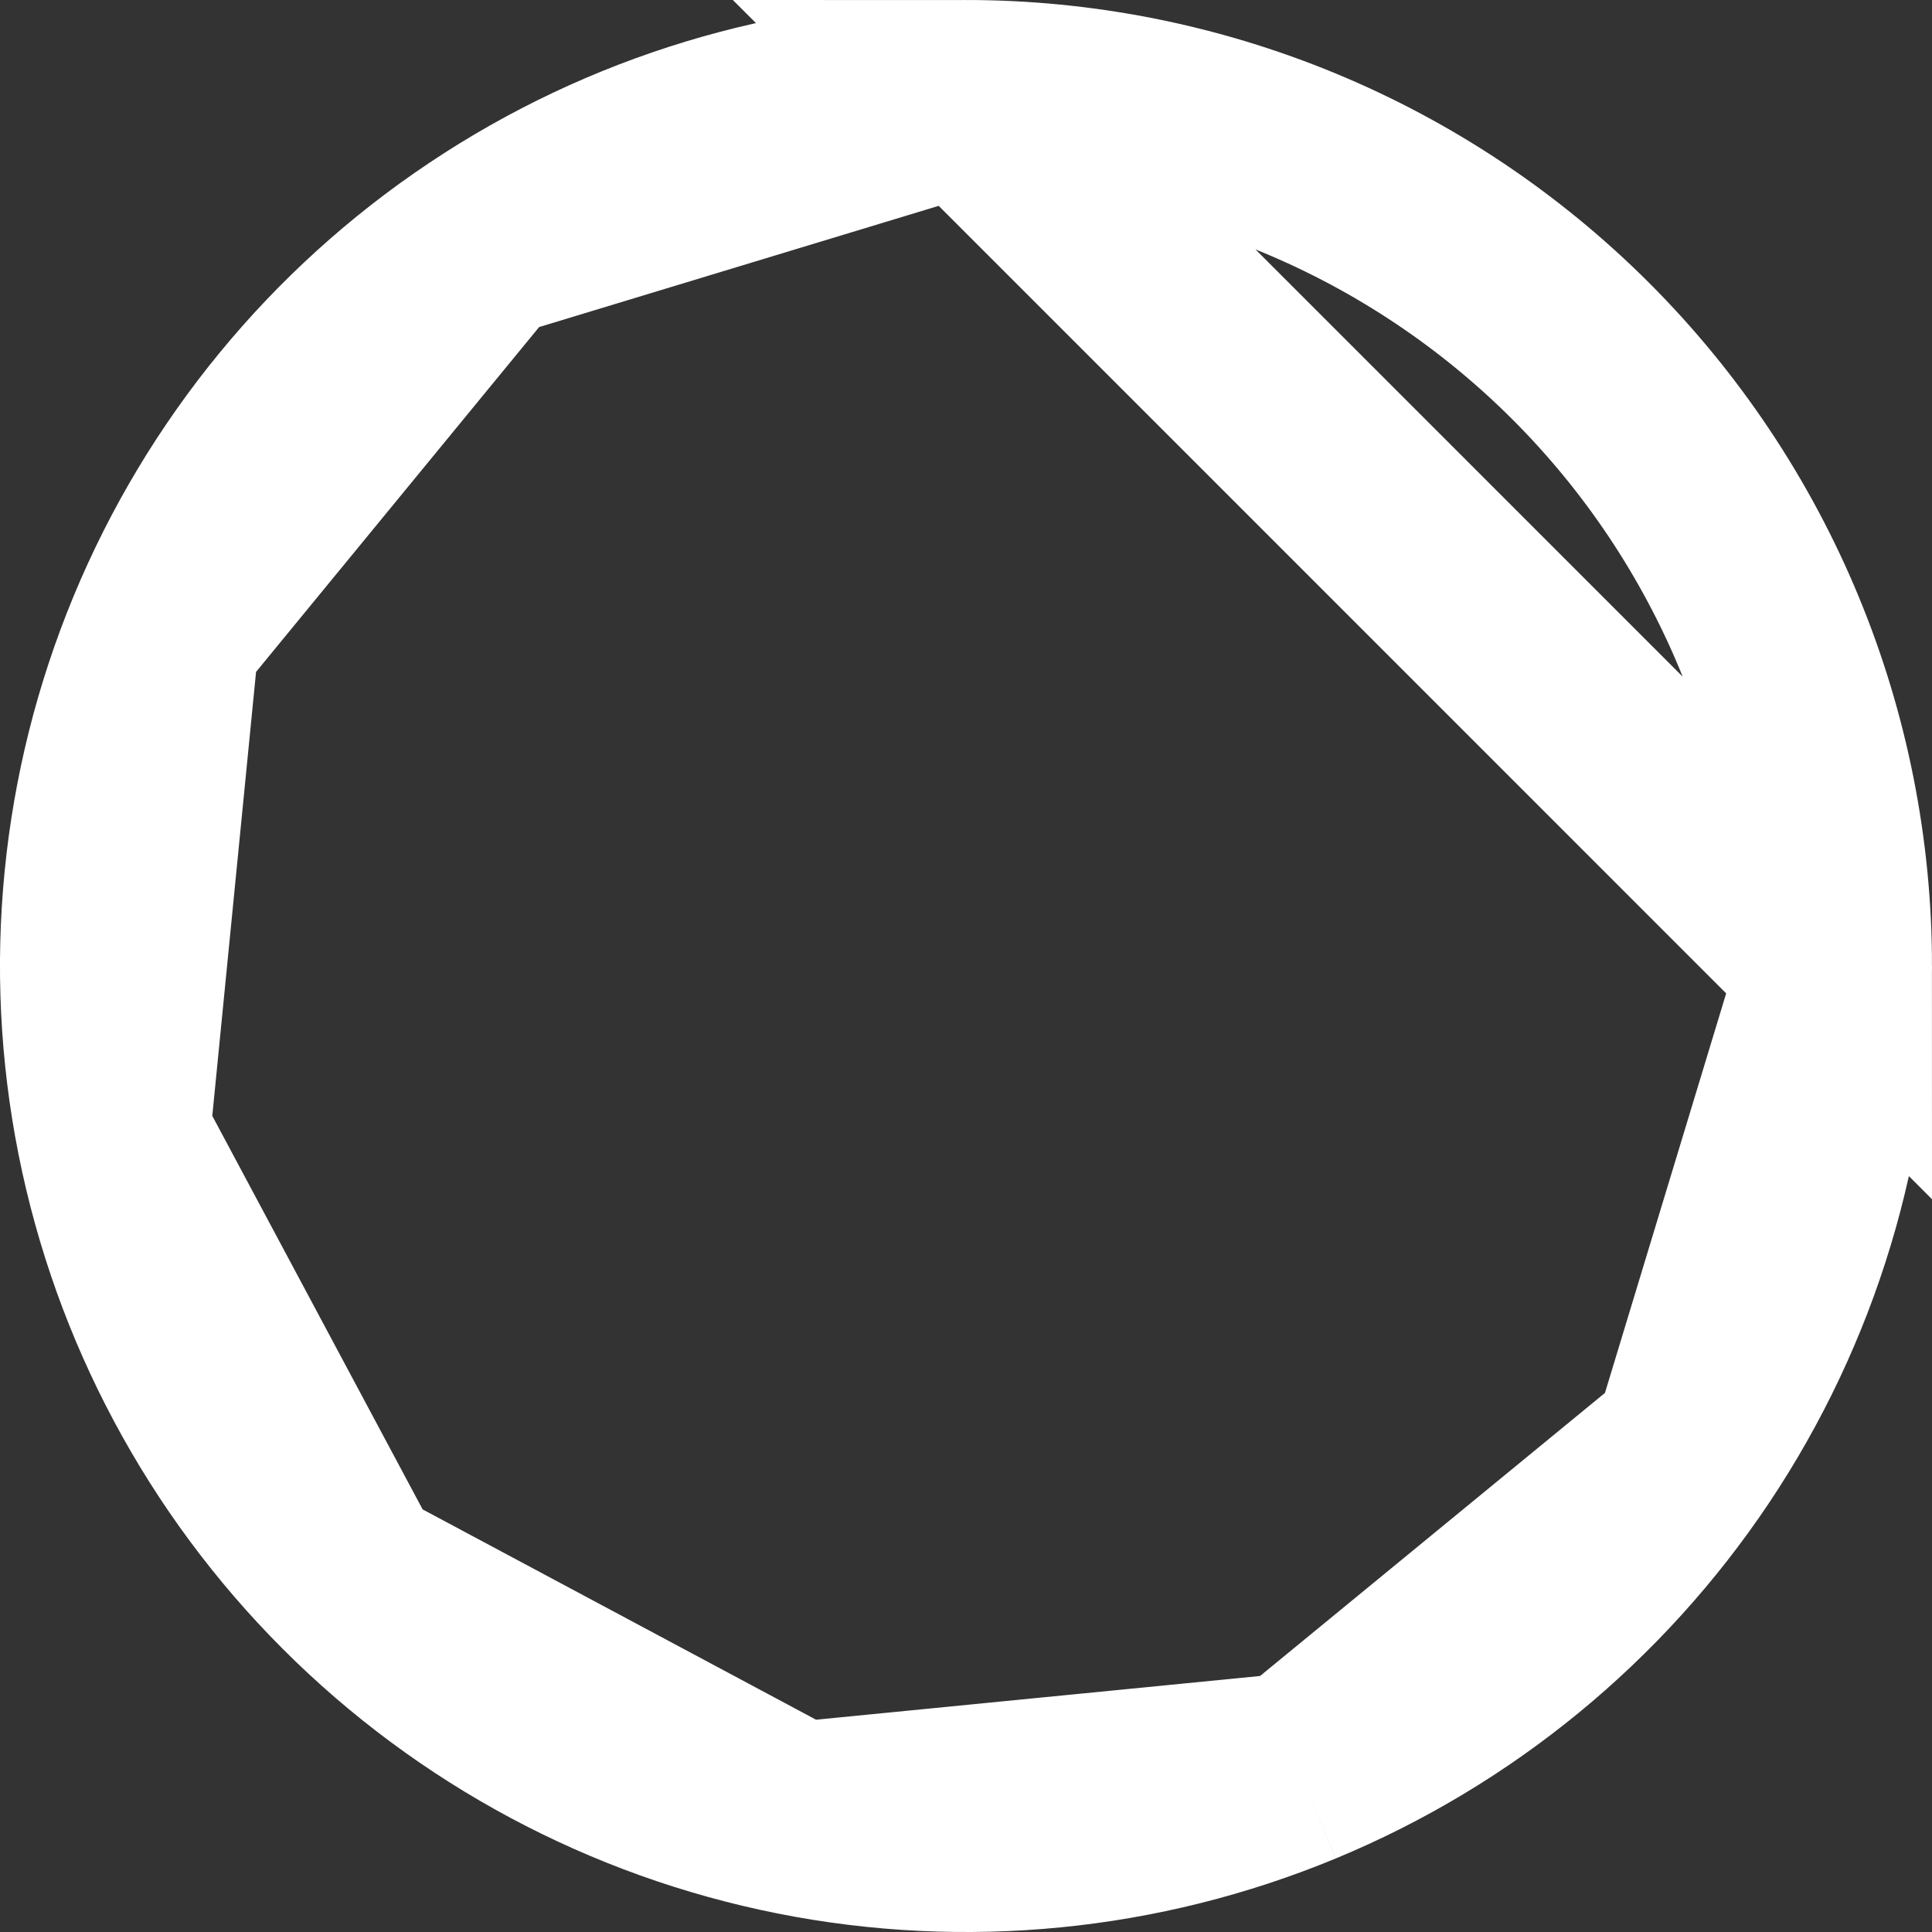 <svg width="30" height="30" viewBox="0 0 30 30" fill="none" xmlns="http://www.w3.org/2000/svg">
<rect x="0" y="0" width="30" height="30" fill="#333333" stroke="none"/>
<path d="M7.501 3.775C9.721 2.291 12.331 1.5 15.001 1.5L7.501 3.775ZM7.501 3.775C5.28 5.258 3.55 7.366 2.528 9.833M7.501 3.775L2.528 9.833M2.528 9.833C1.506 12.3 1.238 15.014 1.759 17.633M2.528 9.833L1.759 17.633M1.759 17.633C2.28 20.252 3.566 22.657 5.454 24.546M1.759 17.633L5.454 24.546M5.454 24.546C7.342 26.434 9.747 27.72 12.366 28.241M5.454 24.546L12.366 28.241M12.366 28.241C14.985 28.762 17.699 28.494 20.166 27.473M12.366 28.241L20.166 27.473M20.166 27.473C22.633 26.451 24.741 24.72 26.225 22.5M20.166 27.473L26.225 22.5M26.225 22.5C27.708 20.28 28.5 17.67 28.5 15.001L26.225 22.5ZM28.5 15C28.5 13.227 28.152 11.472 27.474 9.834C26.796 8.195 25.801 6.707 24.547 5.453C23.294 4.2 21.805 3.205 20.167 2.527C18.529 1.849 16.774 1.5 15.001 1.5L28.5 15Z" stroke="white" stroke-width="3"/>
</svg>
